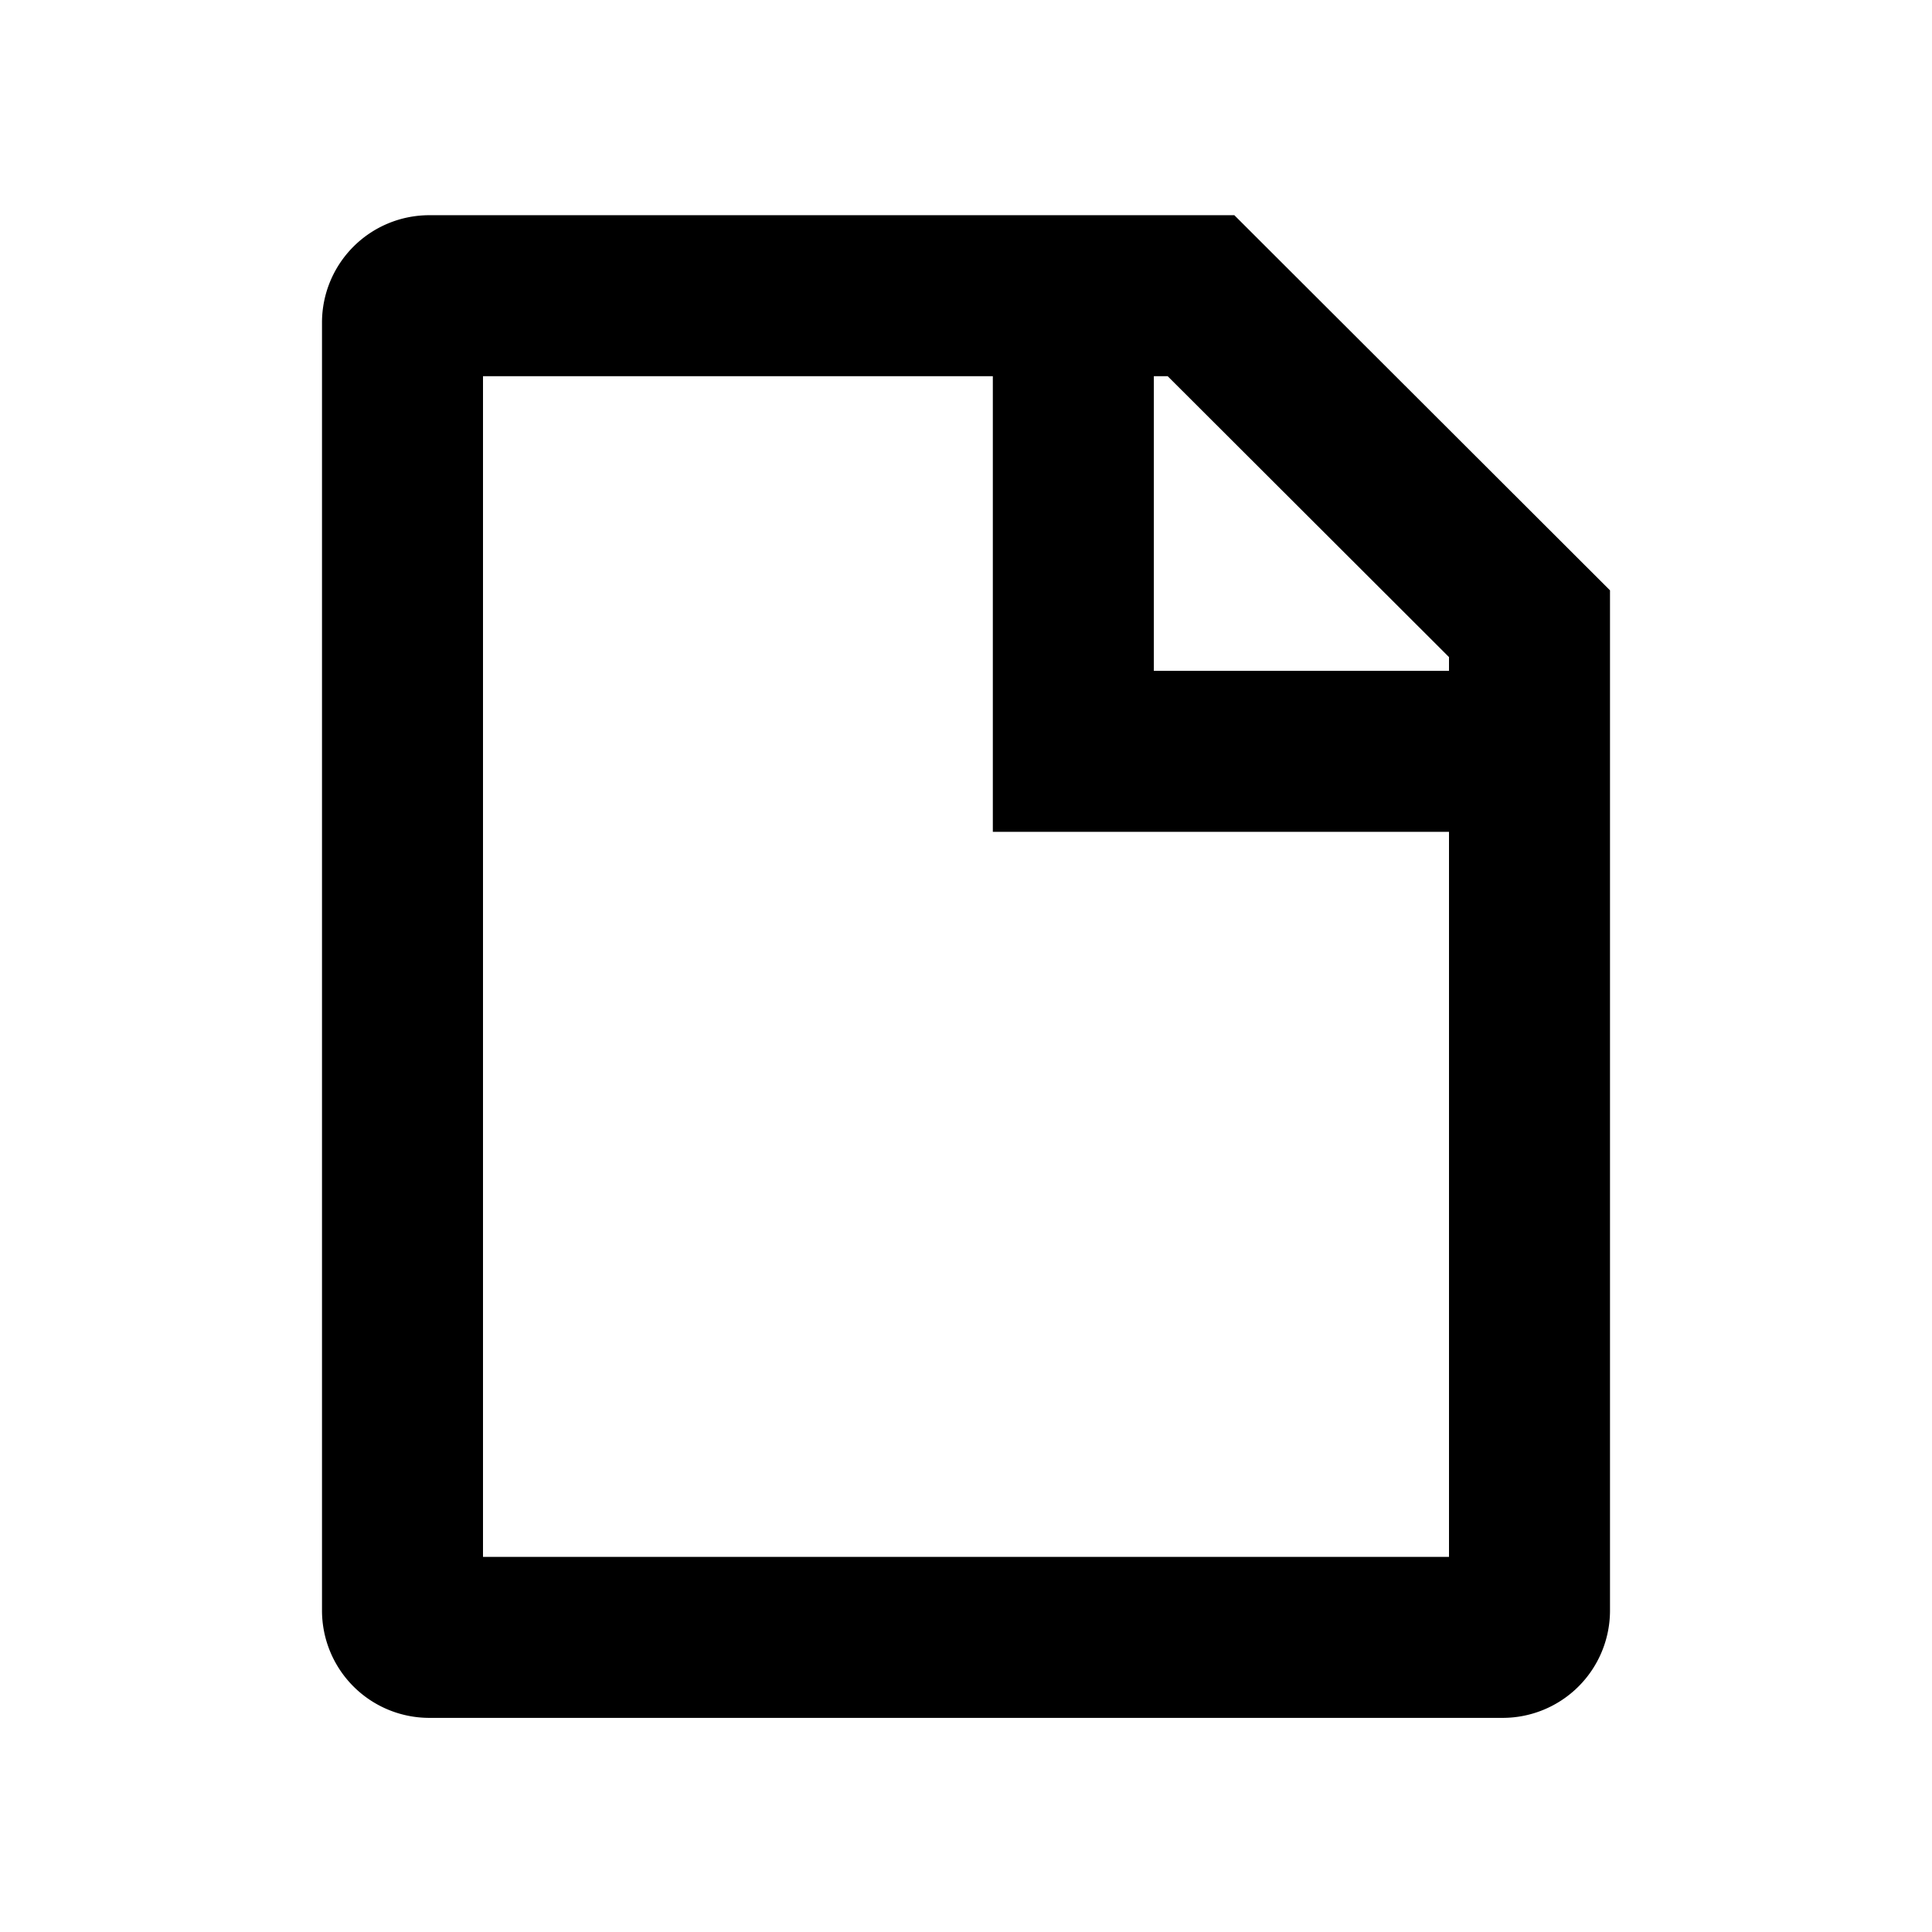 <svg id="99789464-7df6-4252-bcdc-daead840514a" data-name="Layer 1" xmlns="http://www.w3.org/2000/svg" viewBox="0 0 18 18"><title>outlined-file</title><path d="M10.879,3.505,13.5,6.122v8.383h-9v-11h6.379m.621-1.5H4a1,1,0,0,0-1,1v12a1,1,0,0,0,1,1H14a1,1,0,0,0,1-1V5.5L11.5,2.005Z"/><polyline points="10 3 10 7 14 7" fill="none" stroke="#000" stroke-miterlimit="10" stroke-width="1.5"/></svg>
